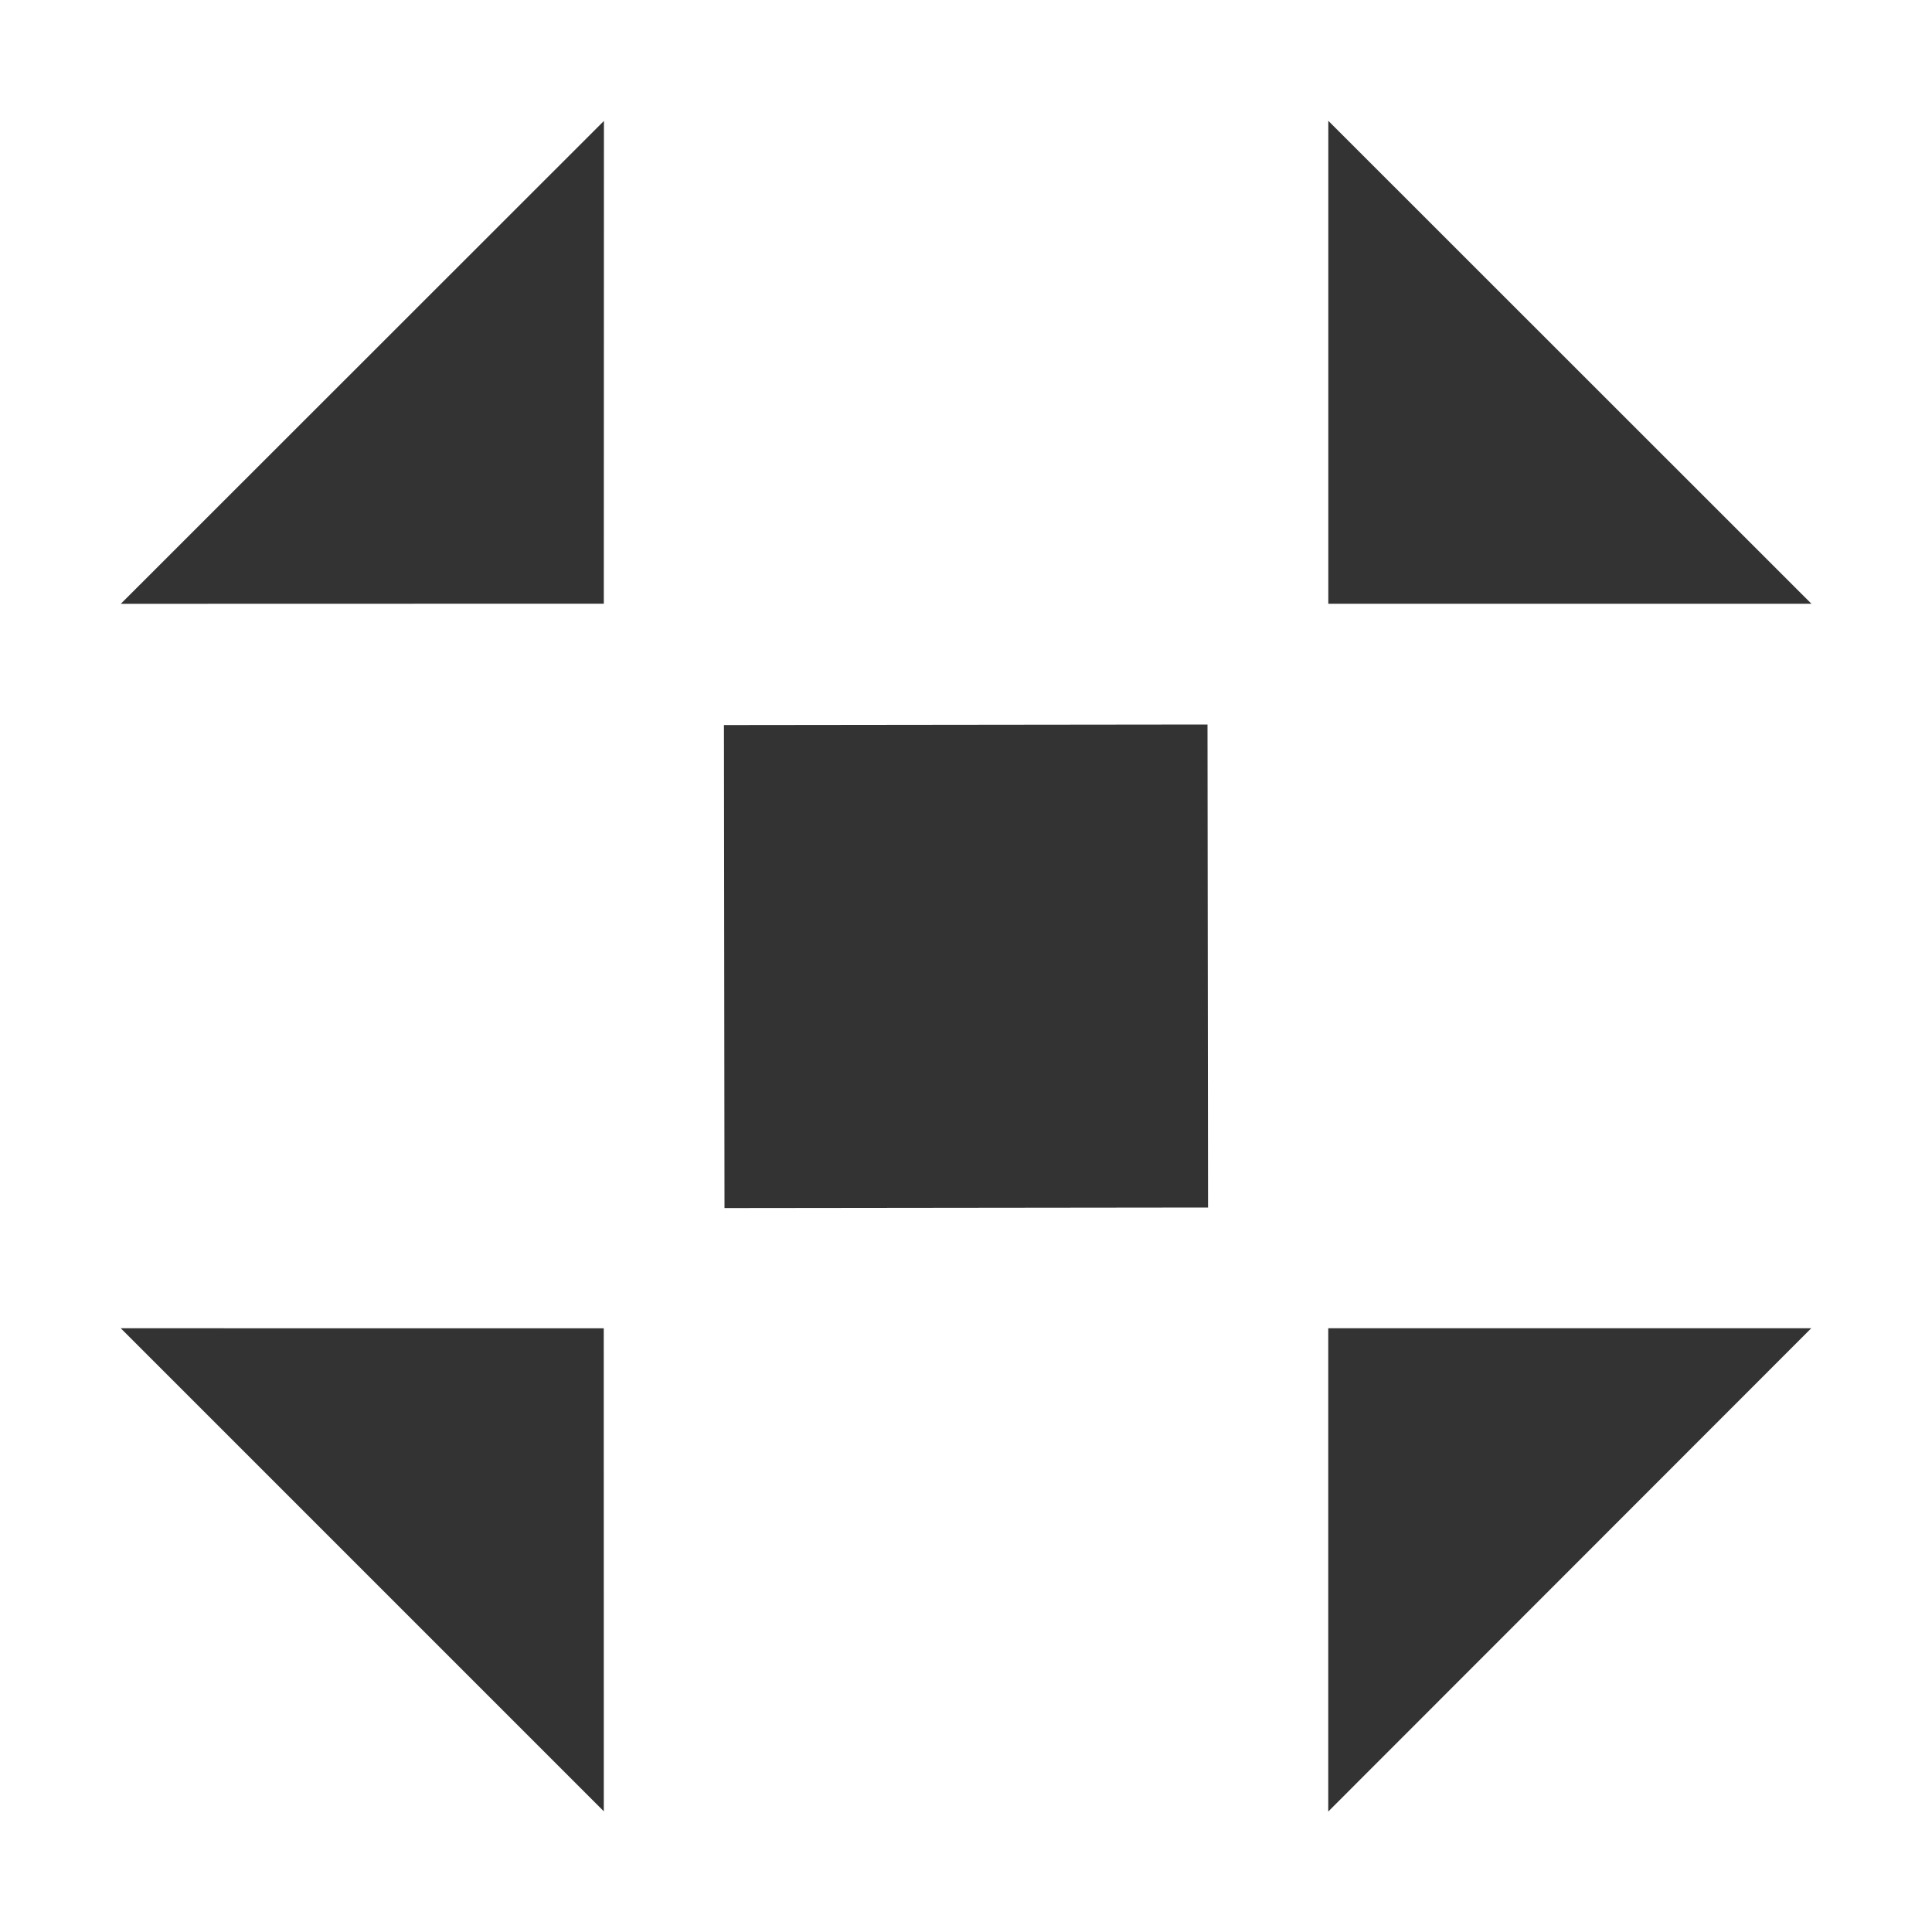 <?xml version="1.0" encoding="utf-8"?>
<!-- Generated by IcoMoon.io -->
<!DOCTYPE svg PUBLIC "-//W3C//DTD SVG 1.1//EN" "http://www.w3.org/Graphics/SVG/1.1/DTD/svg11.dtd">
<svg version="1.1" xmlns="http://www.w3.org/2000/svg" xmlns:xlink="http://www.w3.org/1999/xlink" width="32" height="32" viewBox="0 0 32 32">
<g id="icomoon-ignore">
	<line stroke-width="1" x1="0" y1="496" x2="512" y2="496" stroke="#449FDB" opacity="0.3"></line>
</g>
	<path d="M22 30.005v-8.005h8l-8 8.005zM10.001 30.001l-8.001-8.001 8 0.001 0.001 8zM2.001 10.001l8.002-7.998-0.002 7.996-8 0.002zM22.001 2.001l8.002 7.999h-8.002v-7.999zM11.991 12.009l8.009-0.009 0.009 8-8.009 0.009-0.009-8z" fill="#333333"></path>
</svg>
